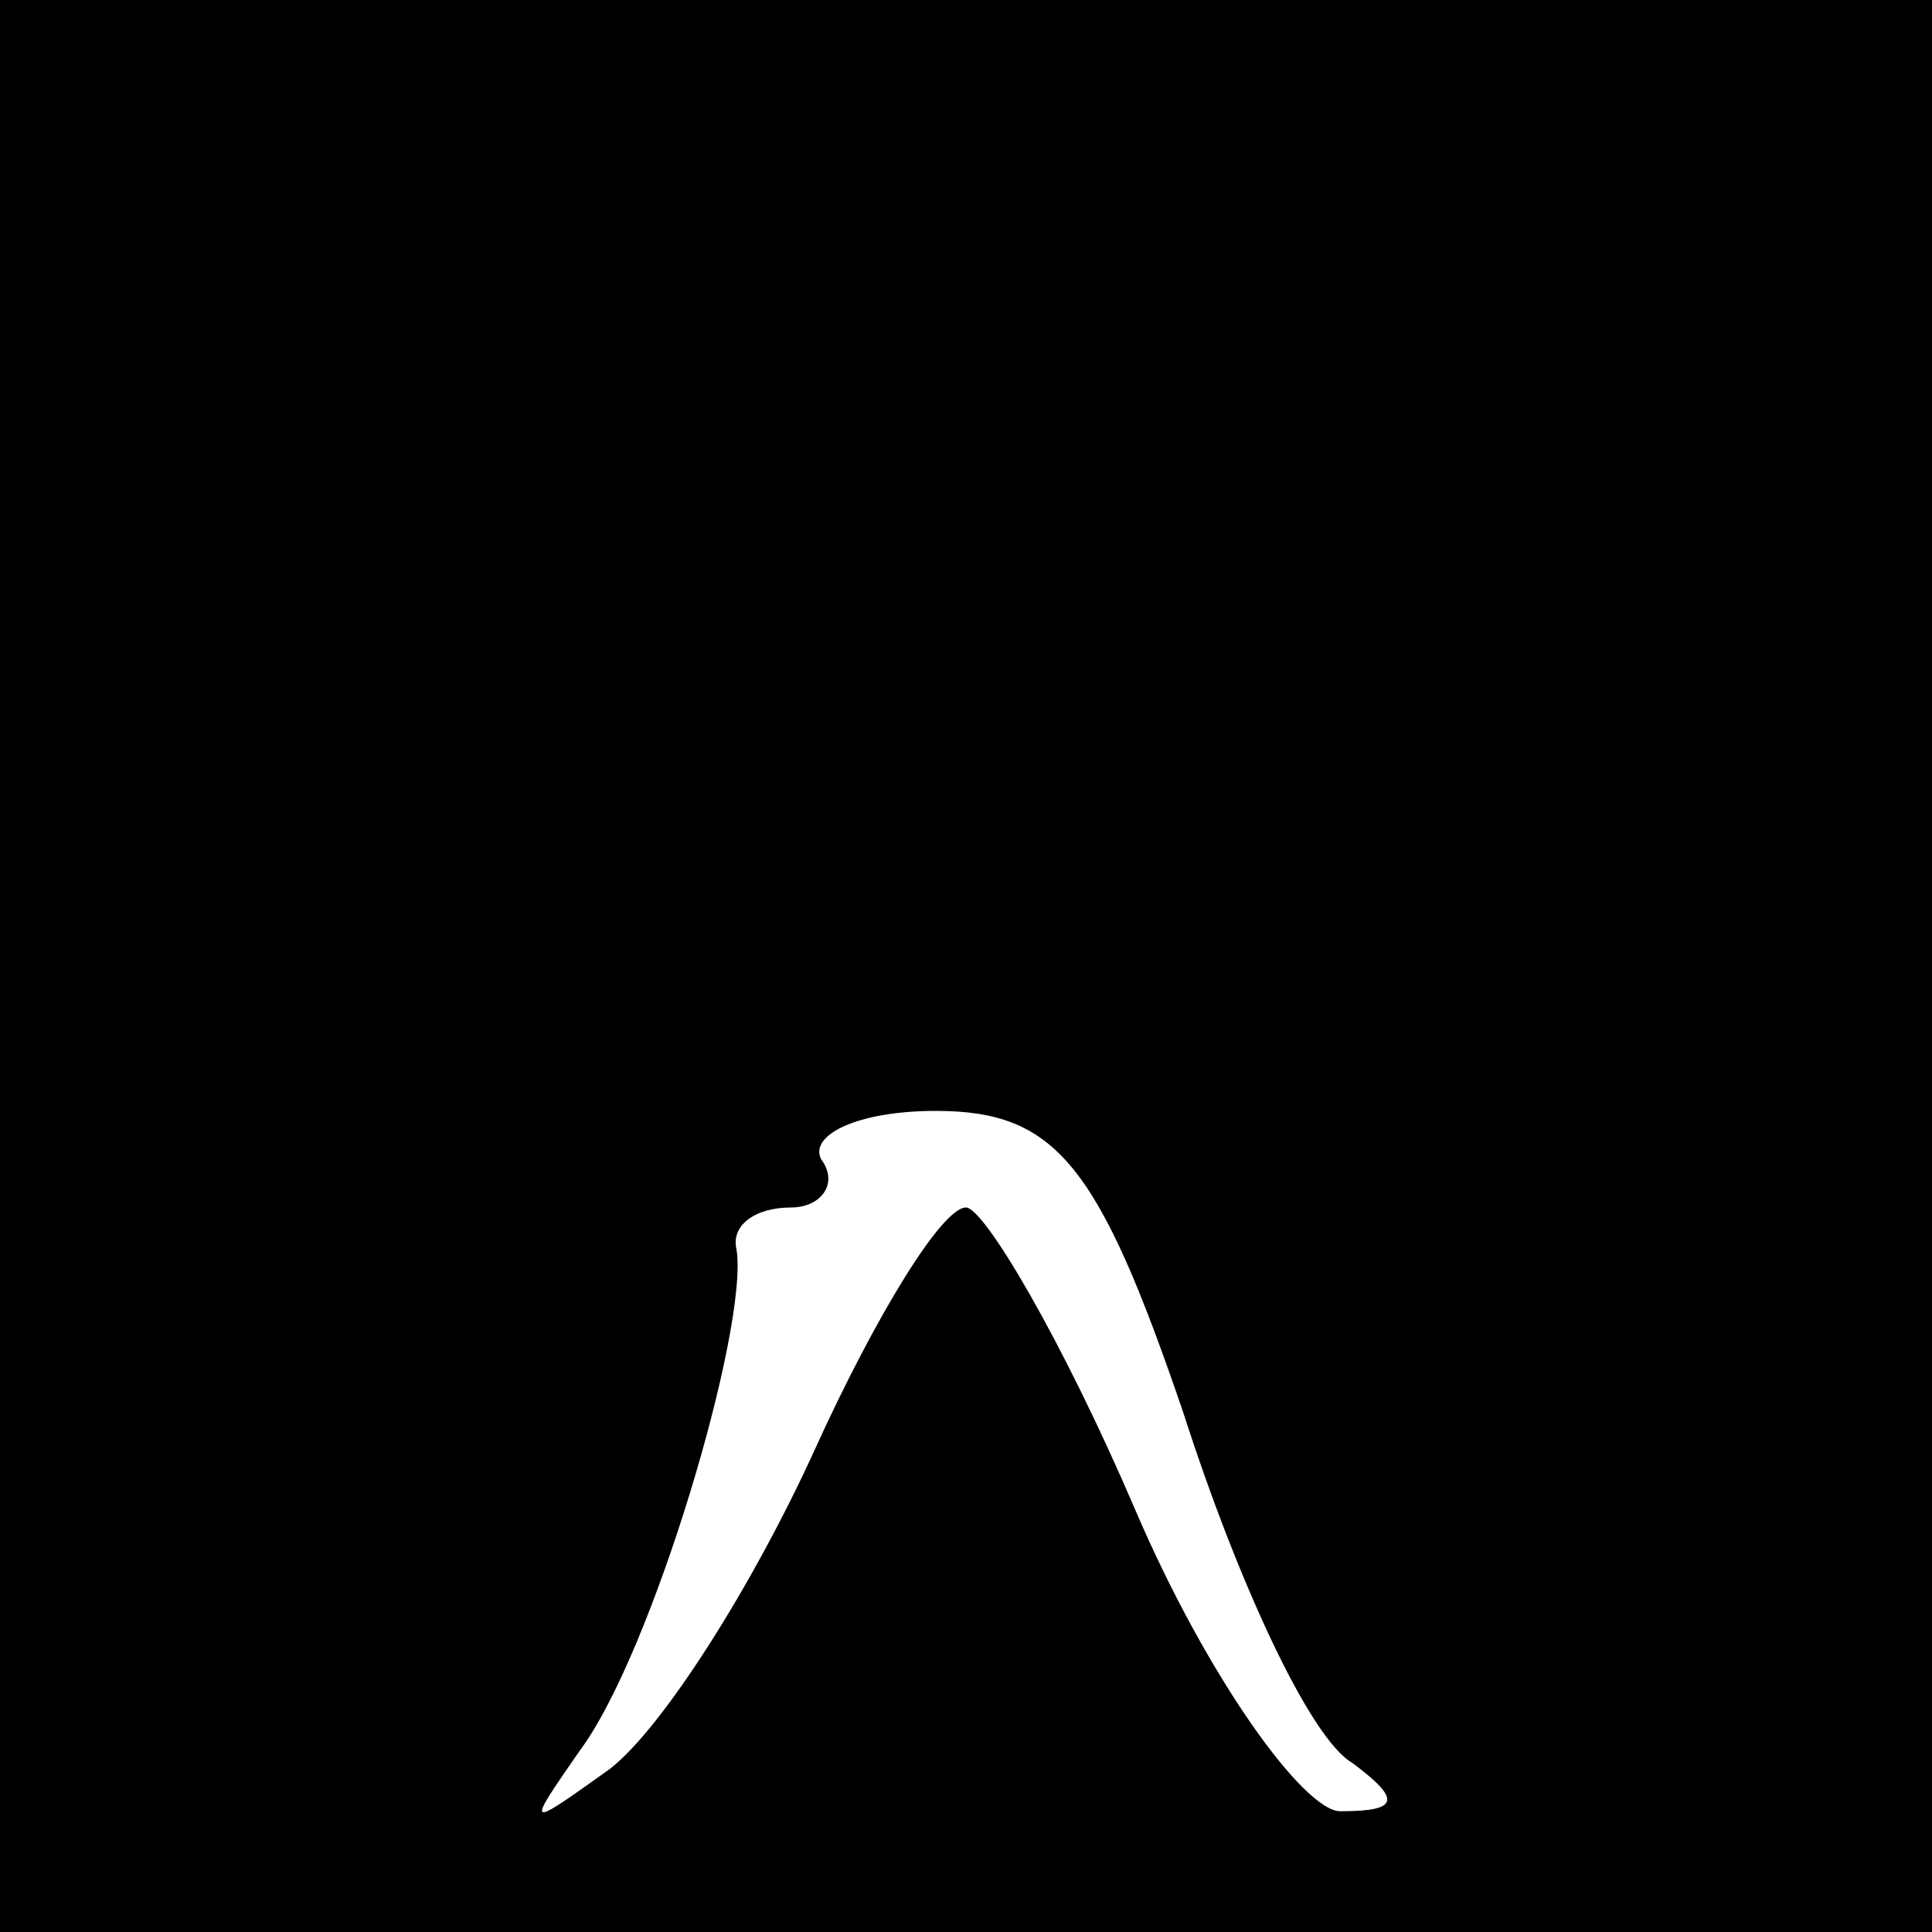<?xml version="1.0" standalone="no"?>
<!DOCTYPE svg PUBLIC "-//W3C//DTD SVG 20010904//EN"
 "http://www.w3.org/TR/2001/REC-SVG-20010904/DTD/svg10.dtd">
<svg version="1.0" xmlns="http://www.w3.org/2000/svg"
 width="32pt" height="32pt" viewBox="0 0 32 32"
 preserveAspectRatio="xMidYMid meet">
<rect x="0" y="0" width="32" height="32" fill="#808080" stroke="none"/>
<g transform="translate(0,32) scale(0.1,-0.1)"
fill="#000000" stroke="none">
<path fill="#000000" stroke="none" d="M0 160 l0 -160 160 0 160 0 0 160 0
160 -160 0 -160 0 0 -160z"/>
<path fill="#ffffff" stroke="none" d="M196 86 c9 -28 21 -54 28 -58 8 -6 8
-8 -2 -8 -6 0 -22 22 -34 50 -12 28 -25 50 -28 50 -4 0 -15 -18 -25 -40 -10
-22 -25 -46 -34 -53 -14 -10 -14 -10 -5 3 12 16 28 70 26 83 -1 4 3 7 9 7 5 0
8 4 5 8 -2 4 6 8 19 8 20 0 27 -9 41 -50z"/>
</g>
</svg>
